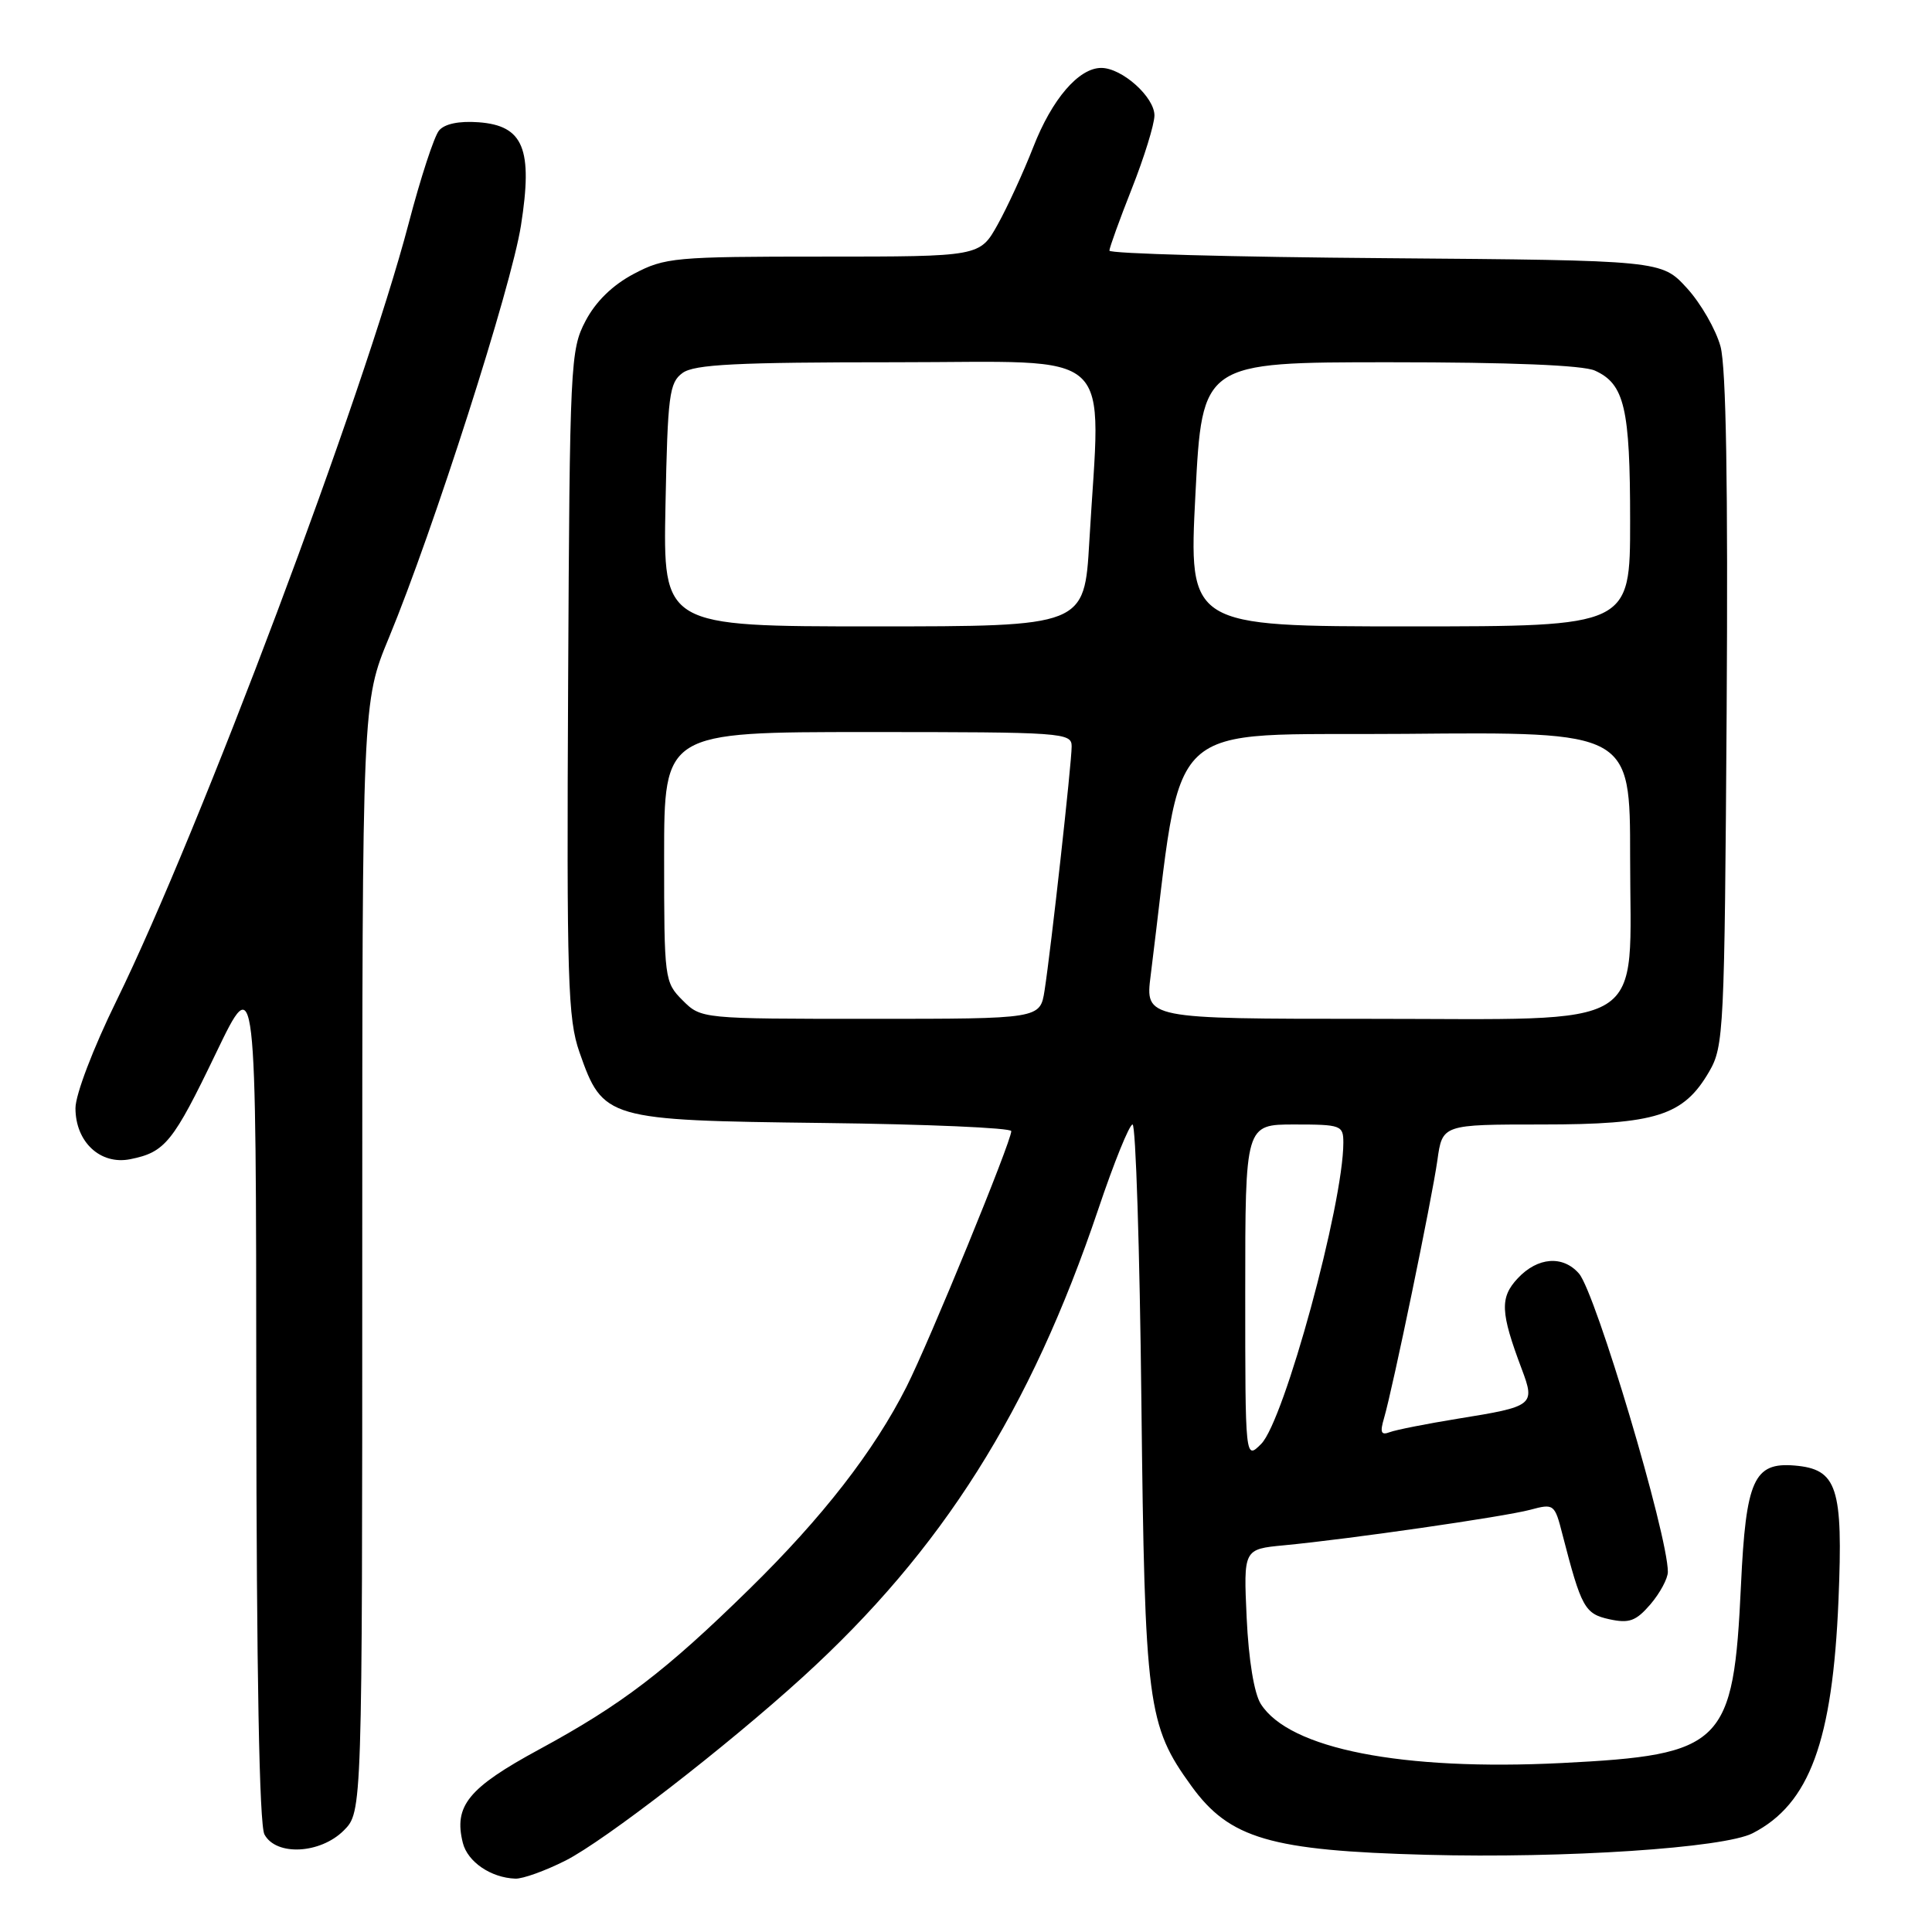 <?xml version="1.0" encoding="UTF-8" standalone="no"?>
<!DOCTYPE svg PUBLIC "-//W3C//DTD SVG 1.1//EN" "http://www.w3.org/Graphics/SVG/1.1/DTD/svg11.dtd" >
<svg xmlns="http://www.w3.org/2000/svg" xmlns:xlink="http://www.w3.org/1999/xlink" version="1.1" viewBox="0 0 256 256">
 <g >
 <path fill="currentColor"
d=" M 74.95 246.53 C 80.14 243.89 96.23 231.45 106.38 222.21 C 124.86 205.38 136.52 186.93 145.52 160.25 C 147.60 154.06 149.65 149.00 150.07 149.00 C 150.49 149.00 151.02 165.54 151.24 185.75 C 151.69 225.99 152.03 228.60 157.87 236.66 C 162.92 243.64 168.35 245.22 189.00 245.77 C 207.42 246.26 228.44 244.87 232.24 242.91 C 239.78 239.03 242.83 230.72 243.61 212.00 C 244.23 197.05 243.45 194.67 237.79 194.19 C 232.40 193.74 231.34 196.09 230.69 210.00 C 229.70 231.22 228.38 232.53 206.94 233.61 C 185.74 234.67 170.84 231.74 167.06 225.78 C 166.18 224.39 165.45 219.94 165.19 214.38 C 164.77 205.27 164.77 205.27 170.14 204.76 C 178.78 203.94 199.22 200.99 202.74 200.06 C 205.91 199.21 206.00 199.27 207.04 203.35 C 209.54 213.03 209.98 213.84 213.25 214.56 C 215.88 215.13 216.77 214.81 218.70 212.57 C 219.96 211.09 221.00 209.16 221.00 208.28 C 221.00 203.37 211.44 171.30 209.22 168.75 C 207.09 166.31 203.75 166.57 201.12 169.37 C 198.72 171.93 198.80 173.87 201.64 181.41 C 203.44 186.20 203.23 186.37 193.20 187.98 C 189.03 188.66 184.96 189.46 184.15 189.77 C 183.00 190.21 182.83 189.81 183.39 187.92 C 184.54 184.01 189.73 158.92 190.46 153.75 C 191.12 149.00 191.12 149.00 204.31 149.00 C 219.43 149.00 223.07 147.85 226.47 142.00 C 228.42 138.65 228.51 136.65 228.79 94.25 C 228.98 64.35 228.72 48.68 227.98 45.92 C 227.37 43.68 225.37 40.19 223.52 38.17 C 220.16 34.50 220.16 34.50 183.58 34.21 C 163.46 34.06 147.00 33.61 147.00 33.21 C 147.01 32.82 148.34 29.12 149.97 25.00 C 151.60 20.88 152.95 16.52 152.97 15.32 C 153.00 12.88 148.68 9.00 145.92 9.00 C 142.94 9.00 139.39 13.13 136.91 19.50 C 135.62 22.80 133.50 27.41 132.20 29.75 C 129.83 34.00 129.83 34.00 109.07 34.00 C 89.37 34.00 88.10 34.12 83.98 36.29 C 81.16 37.78 78.93 39.96 77.58 42.54 C 75.58 46.35 75.49 48.12 75.28 90.50 C 75.08 129.92 75.24 135.01 76.78 139.42 C 79.90 148.33 80.33 148.45 109.07 148.80 C 122.78 148.96 134.00 149.45 134.00 149.88 C 134.00 151.27 123.12 177.82 120.12 183.75 C 115.81 192.28 108.99 201.06 99.30 210.55 C 88.18 221.45 82.38 225.88 71.42 231.82 C 62.04 236.91 60.10 239.29 61.33 244.20 C 61.97 246.71 65.04 248.81 68.28 248.93 C 69.26 248.97 72.26 247.89 74.95 246.53 Z  M 45.55 242.55 C 48.00 240.09 48.00 240.09 48.00 166.56 C 48.00 93.02 48.00 93.02 51.55 84.46 C 57.42 70.27 67.76 38.01 69.03 29.88 C 70.63 19.71 69.37 16.64 63.41 16.20 C 60.82 16.01 58.90 16.41 58.17 17.30 C 57.53 18.06 55.72 23.60 54.15 29.60 C 48.20 52.27 26.47 110.08 15.44 132.59 C 12.34 138.90 10.00 145.05 10.00 146.84 C 10.00 151.32 13.30 154.39 17.26 153.60 C 21.89 152.67 22.92 151.39 28.64 139.50 C 33.93 128.50 33.93 128.50 33.96 184.82 C 33.99 221.66 34.36 241.80 35.04 243.07 C 36.58 245.95 42.43 245.66 45.55 242.55 Z  M 165.00 171.22 C 165.00 149.00 165.00 149.00 171.50 149.00 C 177.70 149.00 178.00 149.11 178.00 151.41 C 178.00 159.53 170.16 188.29 167.11 191.33 C 165.00 193.44 165.00 193.44 165.00 171.22 Z  M 90.45 132.55 C 88.05 130.14 88.00 129.78 88.00 113.55 C 88.00 97.00 88.00 97.00 115.00 97.00 C 140.88 97.00 142.00 97.08 142.00 98.90 C 142.00 101.11 139.27 125.71 138.41 131.25 C 137.82 135.00 137.82 135.00 115.37 135.00 C 92.91 135.00 92.91 135.00 90.45 132.55 Z  M 152.47 129.25 C 156.88 94.25 153.42 97.53 186.25 97.24 C 216.00 96.97 216.00 96.97 216.00 113.53 C 216.00 136.93 219.12 135.00 181.42 135.00 C 151.74 135.00 151.74 135.00 152.47 129.25 Z  M 88.18 66.92 C 88.47 52.36 88.68 50.70 90.44 49.42 C 92.00 48.28 97.57 48.00 118.69 48.00 C 148.46 48.00 145.85 45.59 144.34 71.75 C 143.69 83.00 143.69 83.00 115.78 83.00 C 87.86 83.00 87.86 83.00 88.18 66.92 Z  M 158.40 65.50 C 159.30 48.00 159.30 48.00 184.10 48.00 C 200.15 48.00 209.77 48.39 211.34 49.11 C 215.26 50.89 216.00 54.07 216.00 69.05 C 216.00 83.00 216.00 83.00 186.75 83.00 C 157.50 83.00 157.50 83.00 158.40 65.50 Z "/>
</g>
</svg>